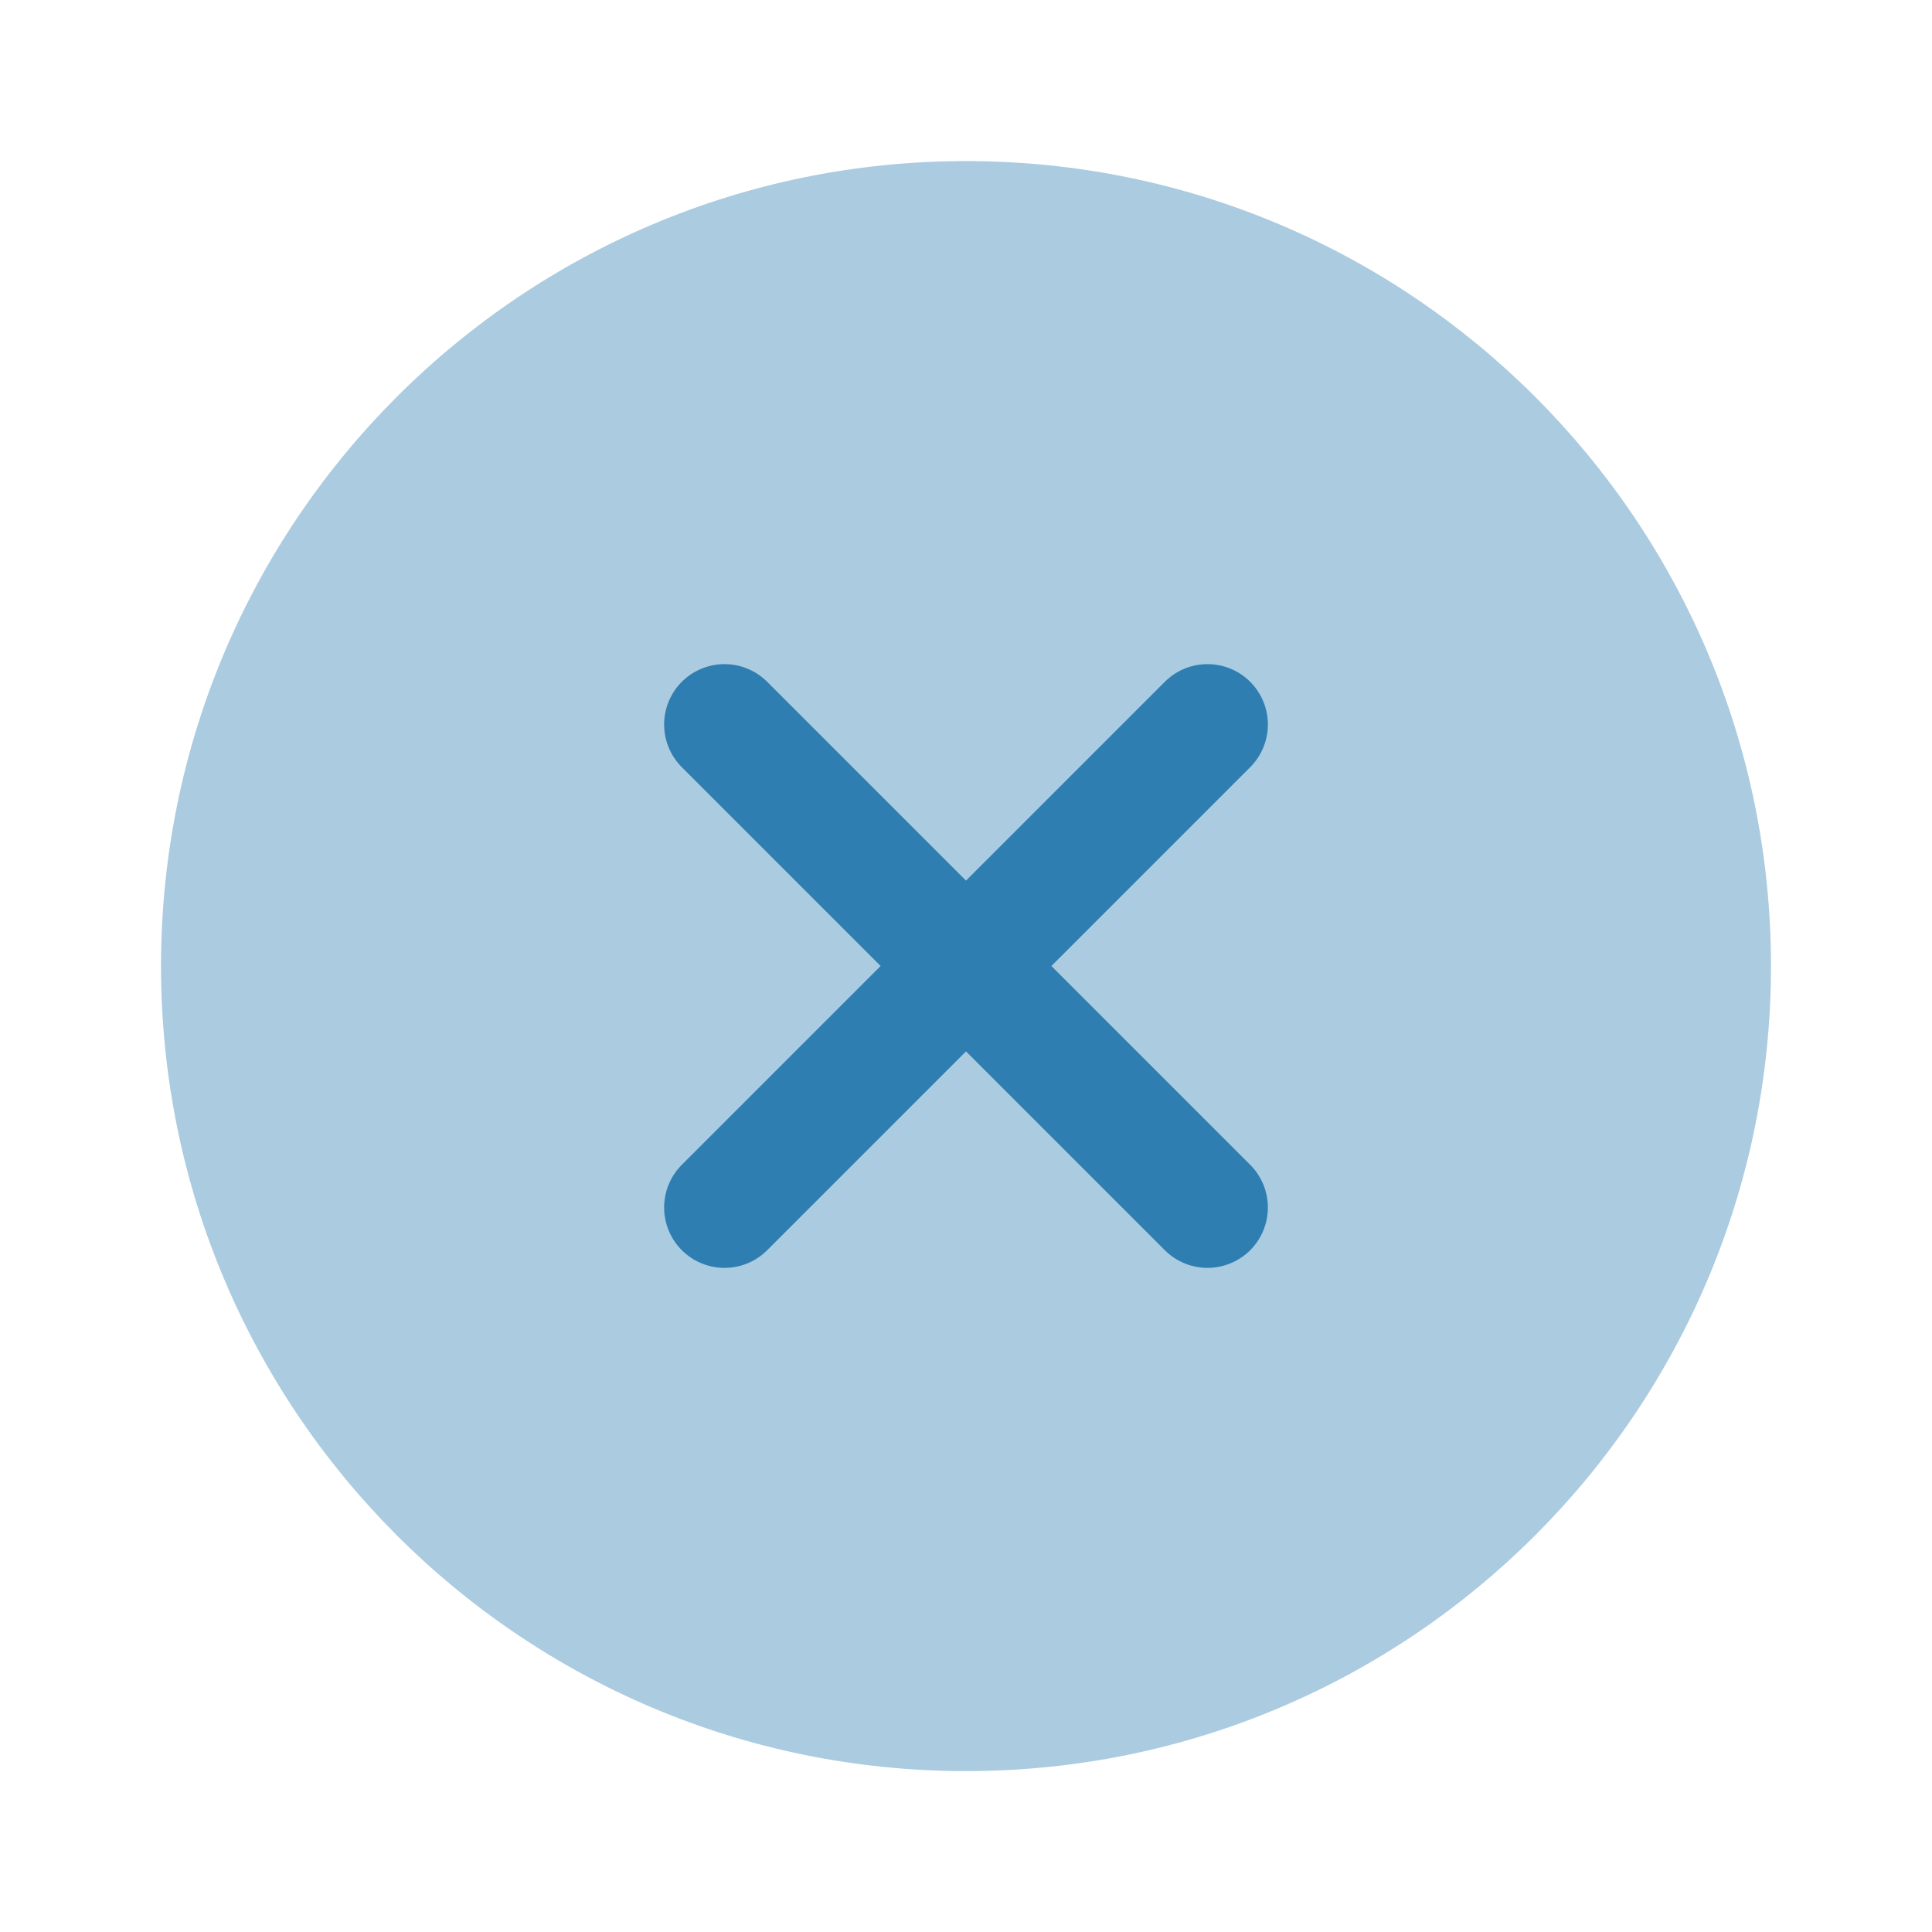 <svg width="32" height="32" viewBox="0 0 32 32" fill="none" xmlns="http://www.w3.org/2000/svg">
<path d="M16 29.335C23.364 29.335 29.333 23.365 29.333 16.001C29.333 8.638 23.364 2.668 16 2.668C8.636 2.668 2.667 8.638 2.667 16.001C2.667 23.365 8.636 29.335 16 29.335Z" fill="#ABCBE0"/>
<path d="M20 12L12 20" stroke="#2E7EB1" stroke-width="2" stroke-linecap="round" stroke-linejoin="round"/>
<path d="M12 12L20 20" stroke="#2E7EB1" stroke-width="2" stroke-linecap="round" stroke-linejoin="round"/>
</svg>
